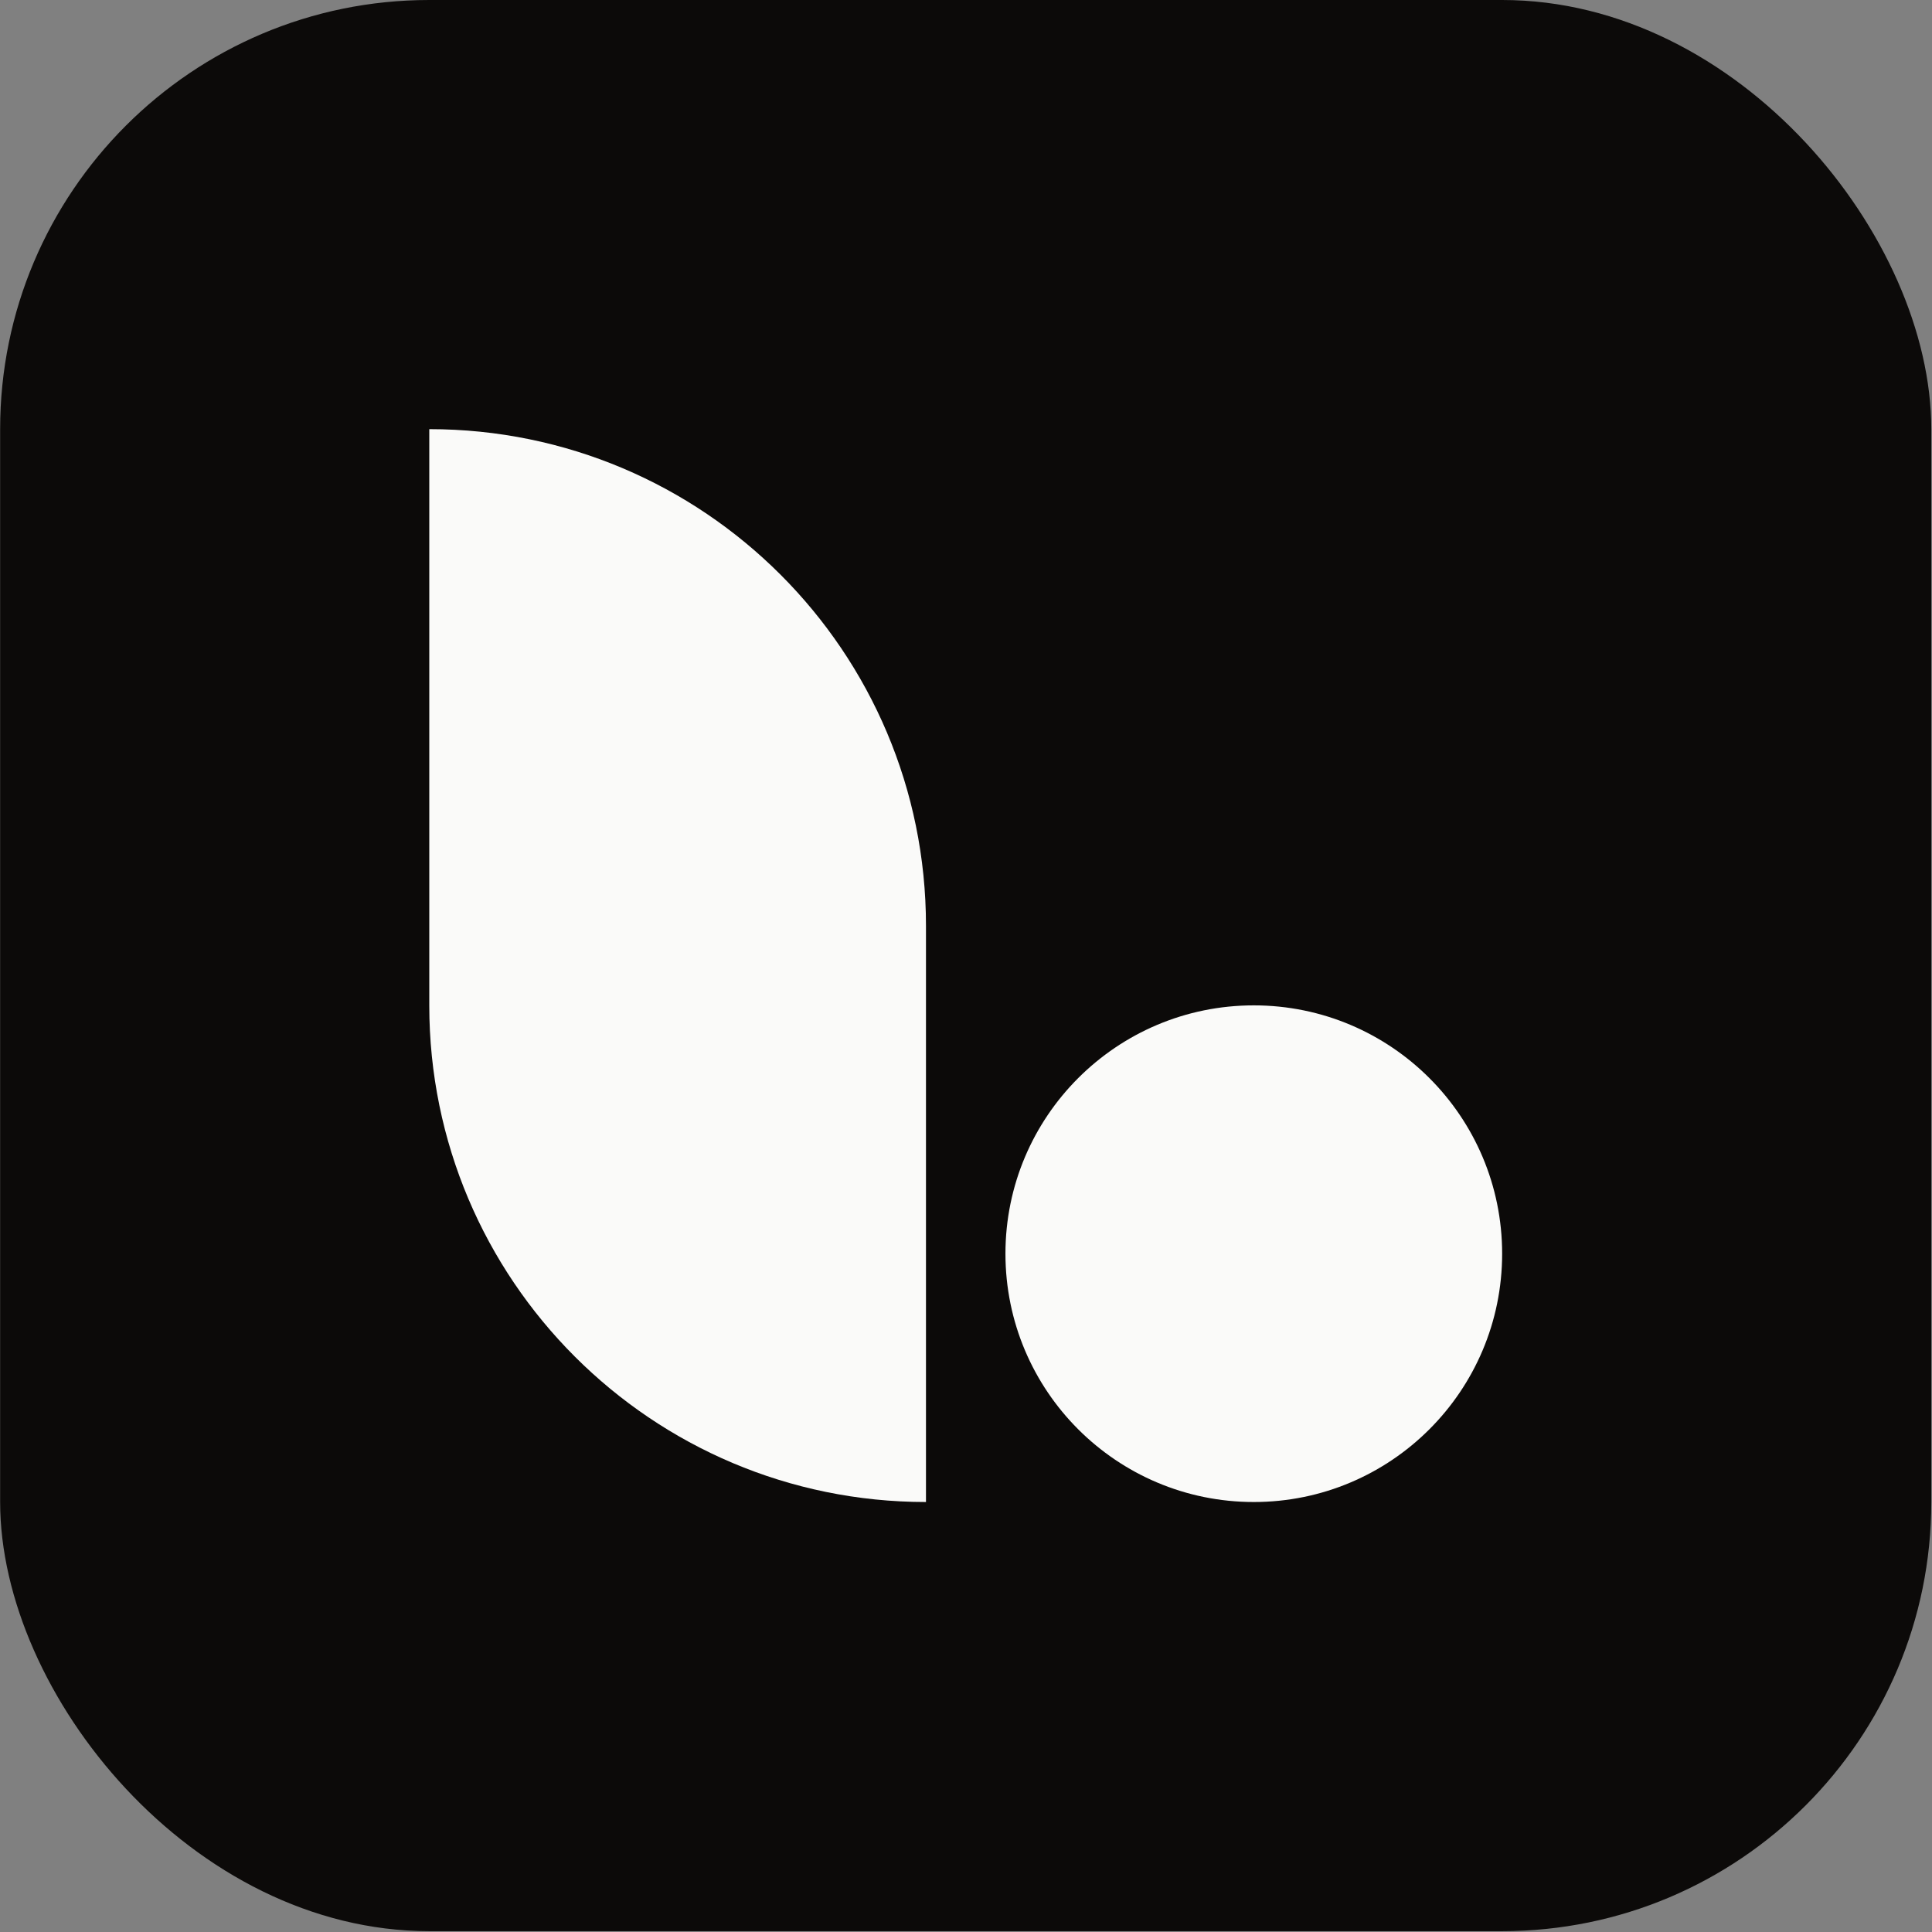 <svg width="1844" height="1844" viewBox="0 0 1844 1844" fill="none" xmlns="http://www.w3.org/2000/svg">
<rect x="0" y="0" width="1844" height="1844" fill="#808080" stroke="none"/>
<rect x="0.125" width="1843.2" height="1843.2" rx="409.6" fill="#0C0A09"/>
<path d="M409.725 409.6V409.6C671.549 409.6 883.799 621.85 883.799 883.674V1433.6V1433.6C621.975 1433.6 409.725 1221.35 409.725 959.526V409.6Z" fill="#FAFAF9"/>
<path d="M959.65 1196.59C959.65 1065.69 1065.79 959.575 1196.69 959.575V959.575C1327.59 959.575 1433.72 1065.69 1433.72 1196.59V1196.59C1433.72 1327.49 1327.59 1433.6 1196.69 1433.6V1433.6C1065.79 1433.6 959.65 1327.49 959.65 1196.59V1196.59Z" fill="#FAFAF9"/>
</svg>
